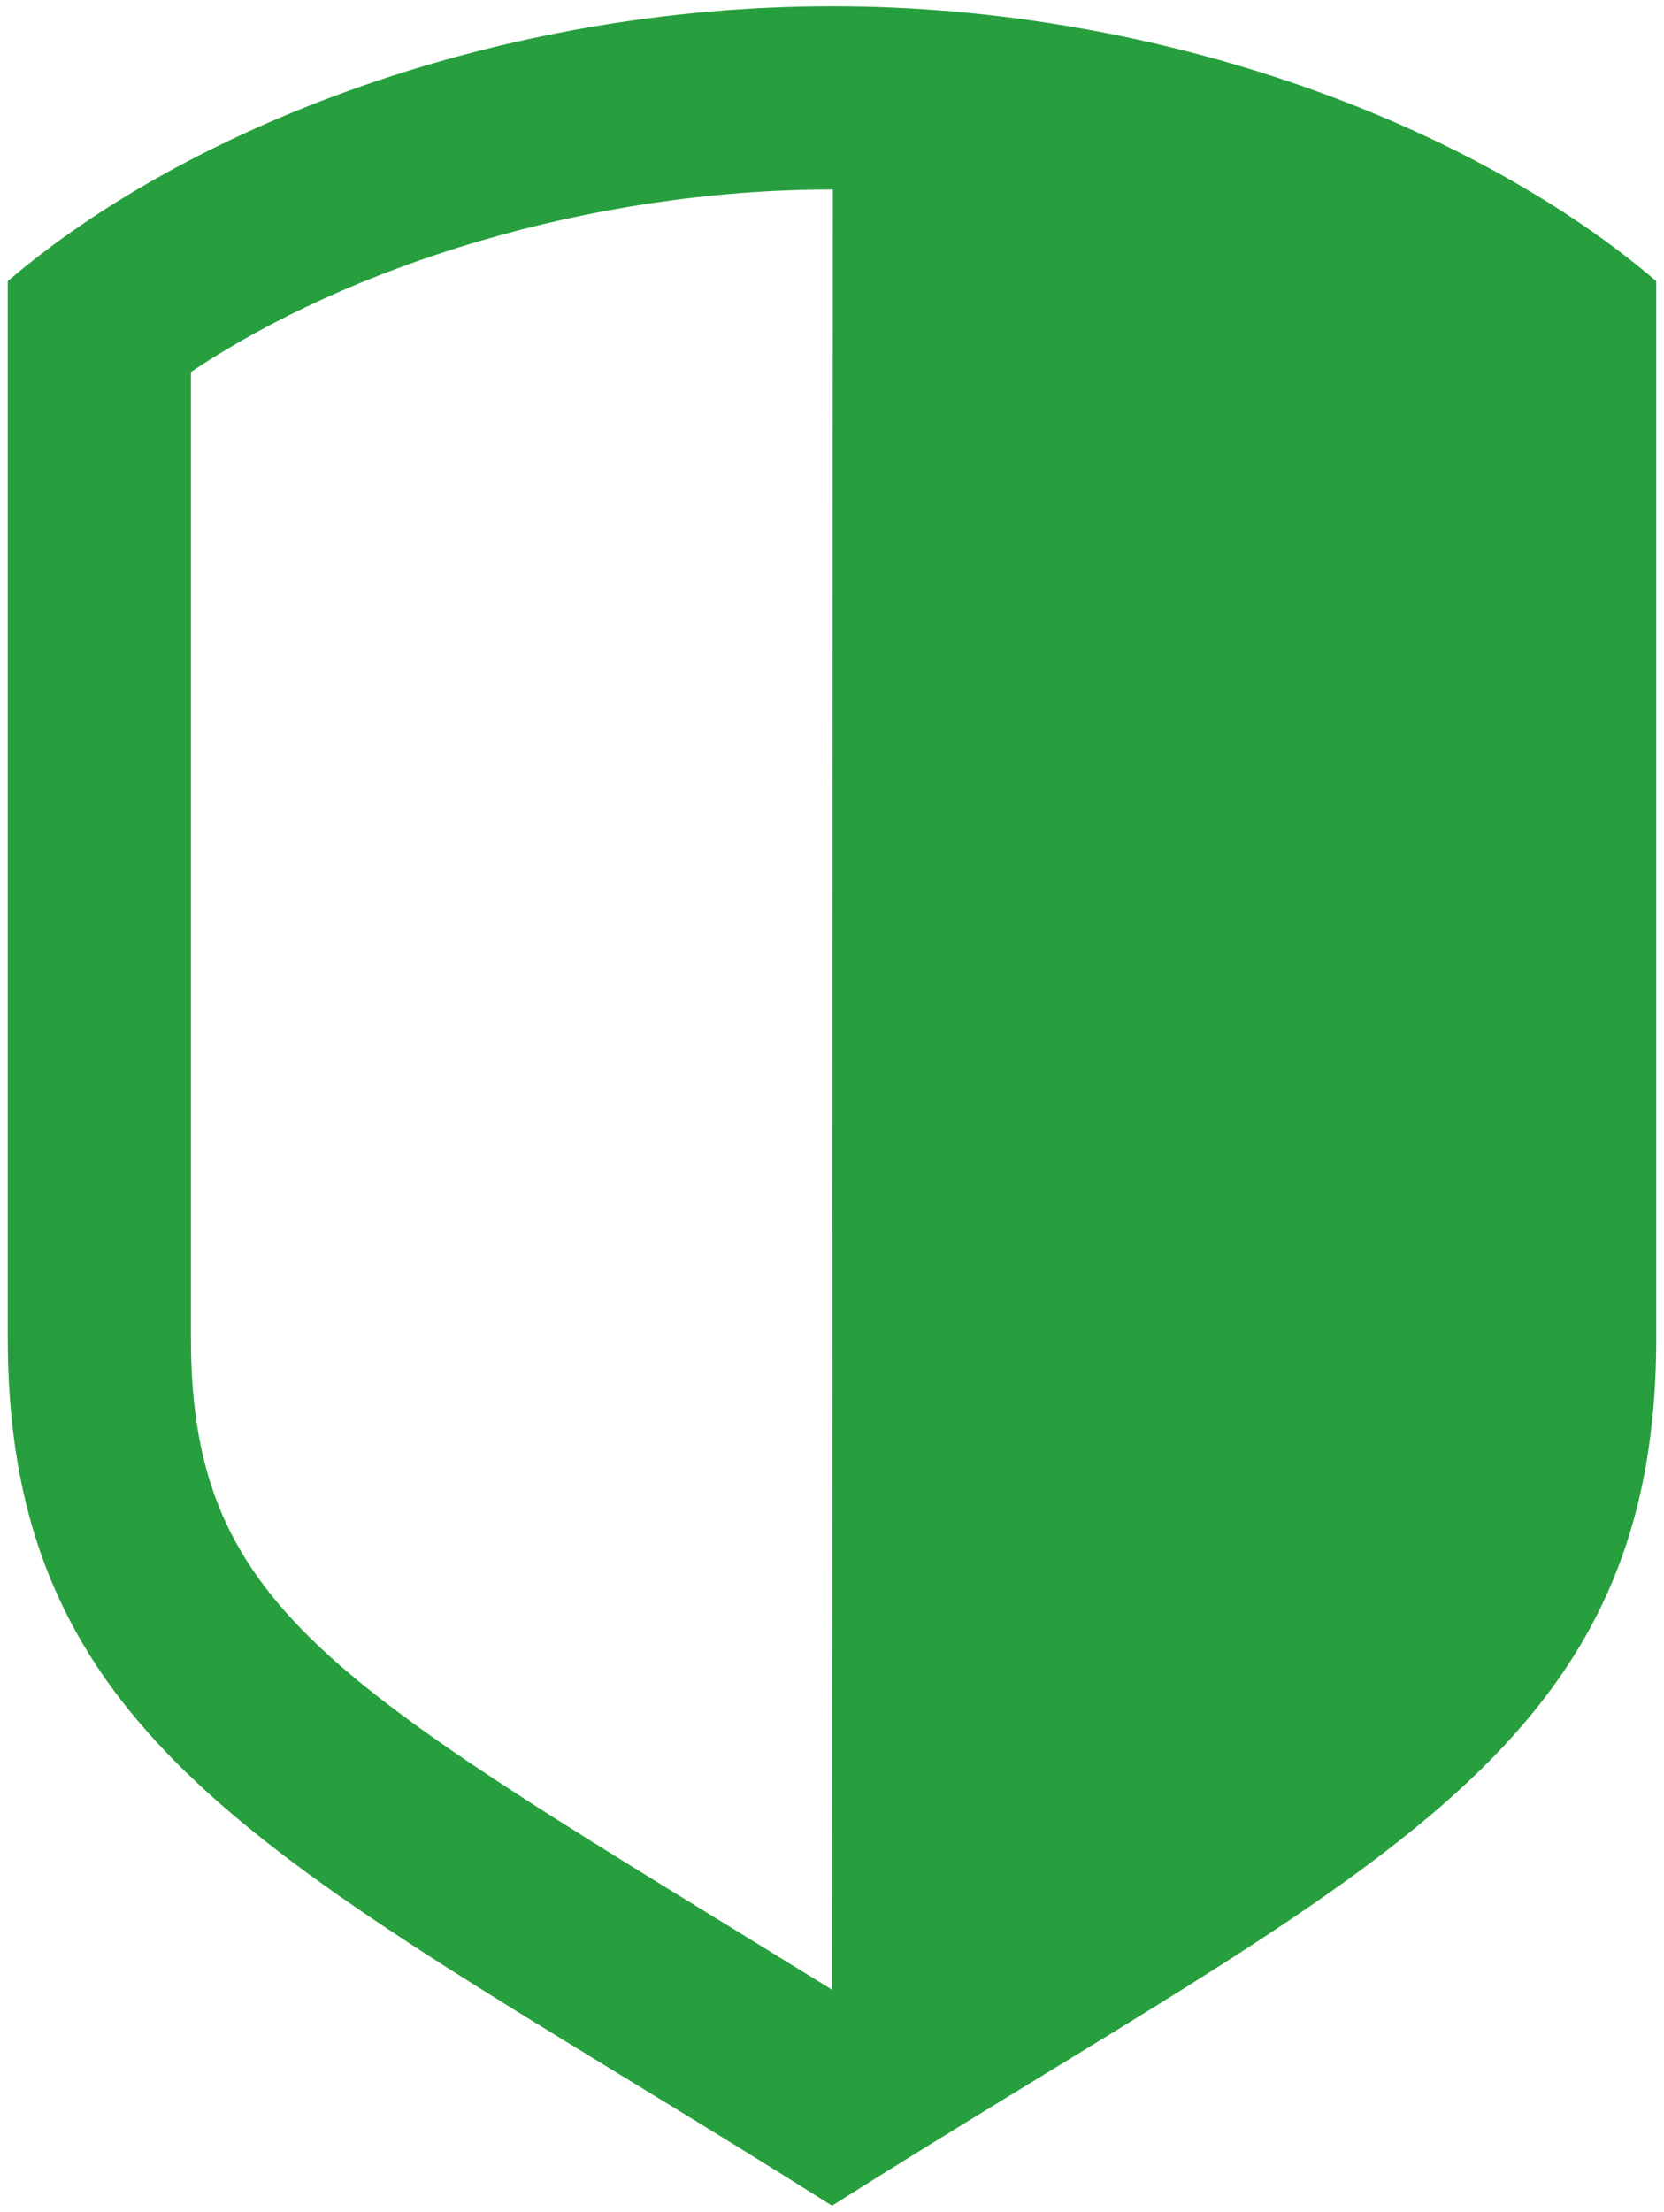 <?xml version="1.0" encoding="UTF-8"?>
<svg width="201px" height="267px" viewBox="0 0 201 267" version="1.1" xmlns="http://www.w3.org/2000/svg" xmlns:xlink="http://www.w3.org/1999/xlink">
    <!-- Generator: Sketch 46.2 (44496) - http://www.bohemiancoding.com/sketch -->
    <title>Fill 2</title>
    <desc>Created with Sketch.</desc>
    <defs></defs>
    <g id="worker" stroke="none" stroke-width="1" fill="none" fill-rule="evenodd">
        <g id="17" transform="translate(-259, -235)" fill="#279F3E">
            <path d="M282.063,396.546 L282.063,279.903 C301.15,267.102 330.212,257.875 359.572,257.875 L359.601,257.875 L359.504,475.17 L359.5,475.17 C300.407,438.7 282.063,430.059 282.063,396.546 M359.5,235.749 C318.965,235.749 281.457,250.515 259.937,268.936 L259.937,396.546 C259.937,447.45 295.382,460.753 359.5,501.251 C423.618,460.753 459.062,447.45 459.062,396.546 L459.062,268.936 C437.543,250.515 400.034,235.749 359.5,235.749" id="Fill-2"></path>
        </g>
    </g>
</svg>